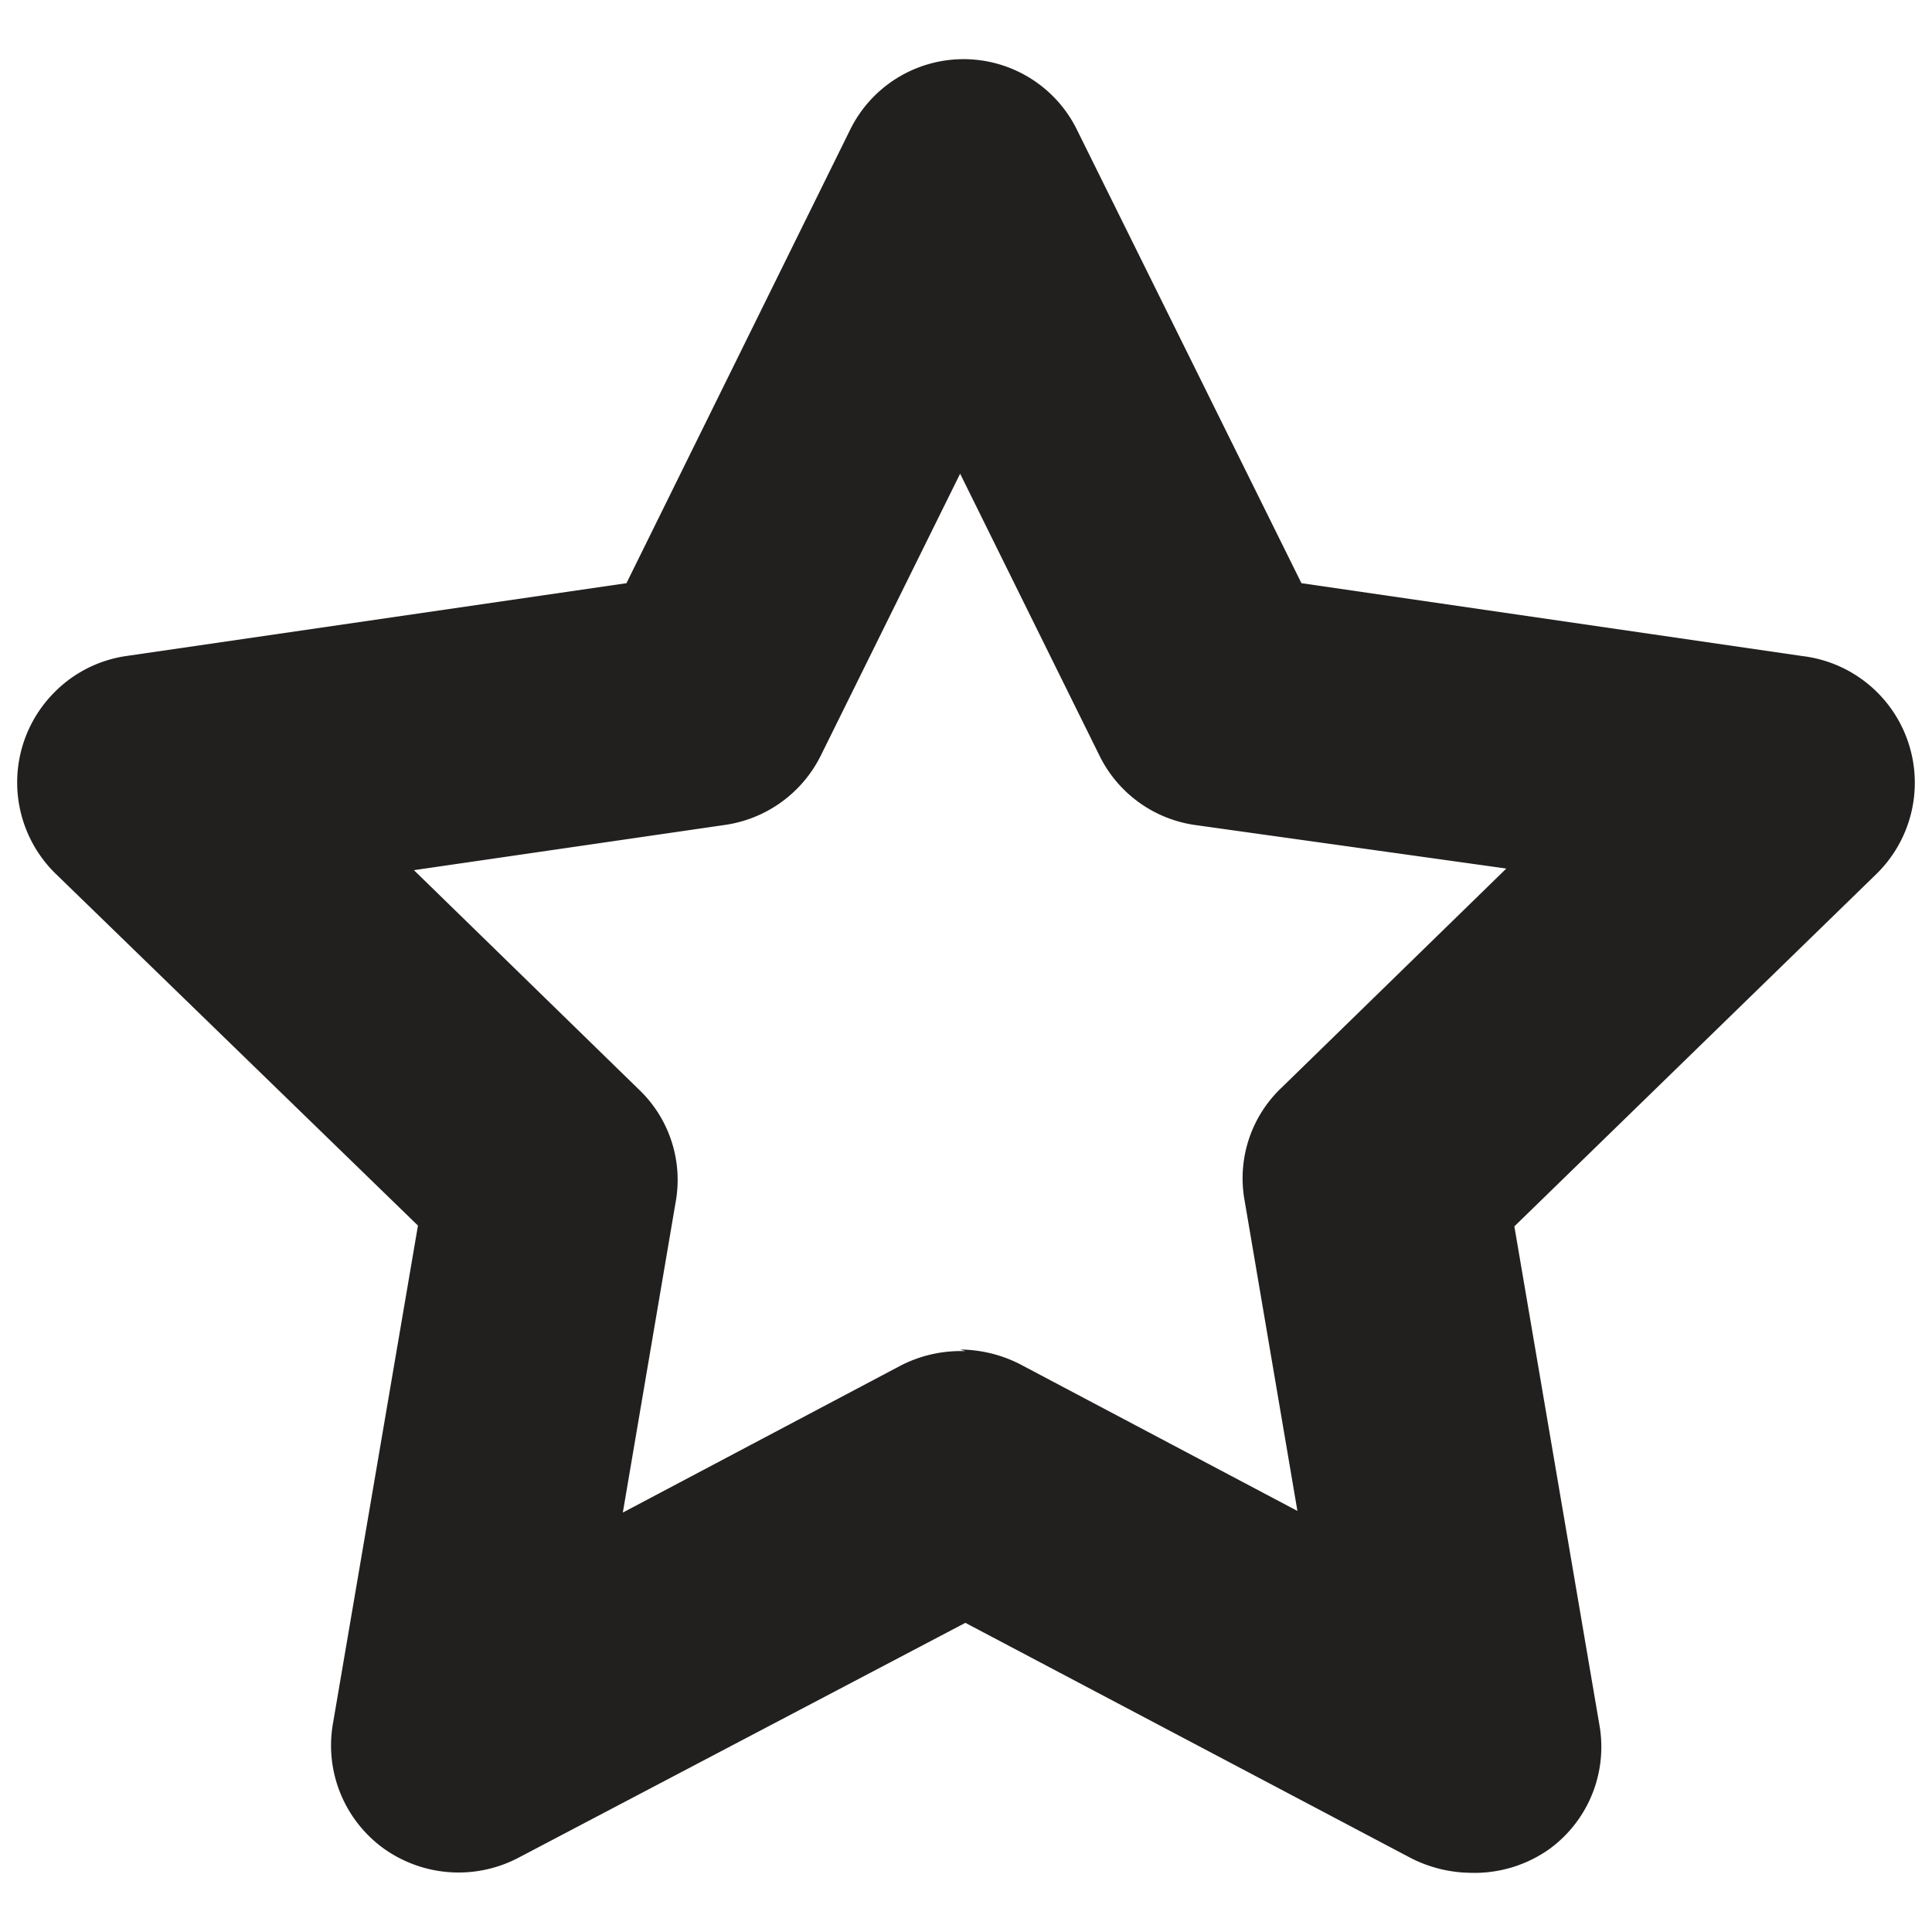 <svg width="48" height="48" xmlns="http://www.w3.org/2000/svg">
 <defs>
  <style>.cls-1{fill:none;}.cls-2{fill:#221f1f;}</style>
 </defs>
 <title>menu_reviews_grey</title>
 <g>
  <title>Layer 1</title>
  <path d="m36.514,46.529a3.34,3.34 0 0 1 -1.45,-0.36l-11.08,-5.85l-11.13,5.85a3.2,3.2 0 0 1 -3.33,-0.25a3.16,3.16 0 0 1 -1.25,-3.11l2.11,-12.36l-9,-8.74a3.17,3.17 0 0 1 -0.06,-4.48a3.14,3.14 0 0 1 1.81,-0.93l12.43,-1.81l5.55,-11.25a3.14,3.14 0 0 1 5.65,0l5.57,11.25l12.44,1.81a3.17,3.17 0 0 1 1.85,5.41l-9,8.76l2.11,12.37a3.14,3.14 0 0 1 -1.24,3.1a3.22,3.22 0 0 1 -1.98,0.59zm-12.66,-13a3.33,3.33 0 0 1 1.48,0.36l6.9,3.65l-1.31,-7.7a3.1,3.1 0 0 1 0.91,-2.81l5.59,-5.45l-7.72,-1.08a3.14,3.14 0 0 1 -2.39,-1.73l-3.46,-7l-3.46,7a3.16,3.16 0 0 1 -2.41,1.73l-7.7,1.12l5.59,5.45a3.1,3.1 0 0 1 0.91,2.81l-1.31,7.7l6.9,-3.65a3.25,3.25 0 0 1 1.61,-0.36l-0.13,-0.04z" class="cls-2" id="svg_1"/>
 </g>
</svg>